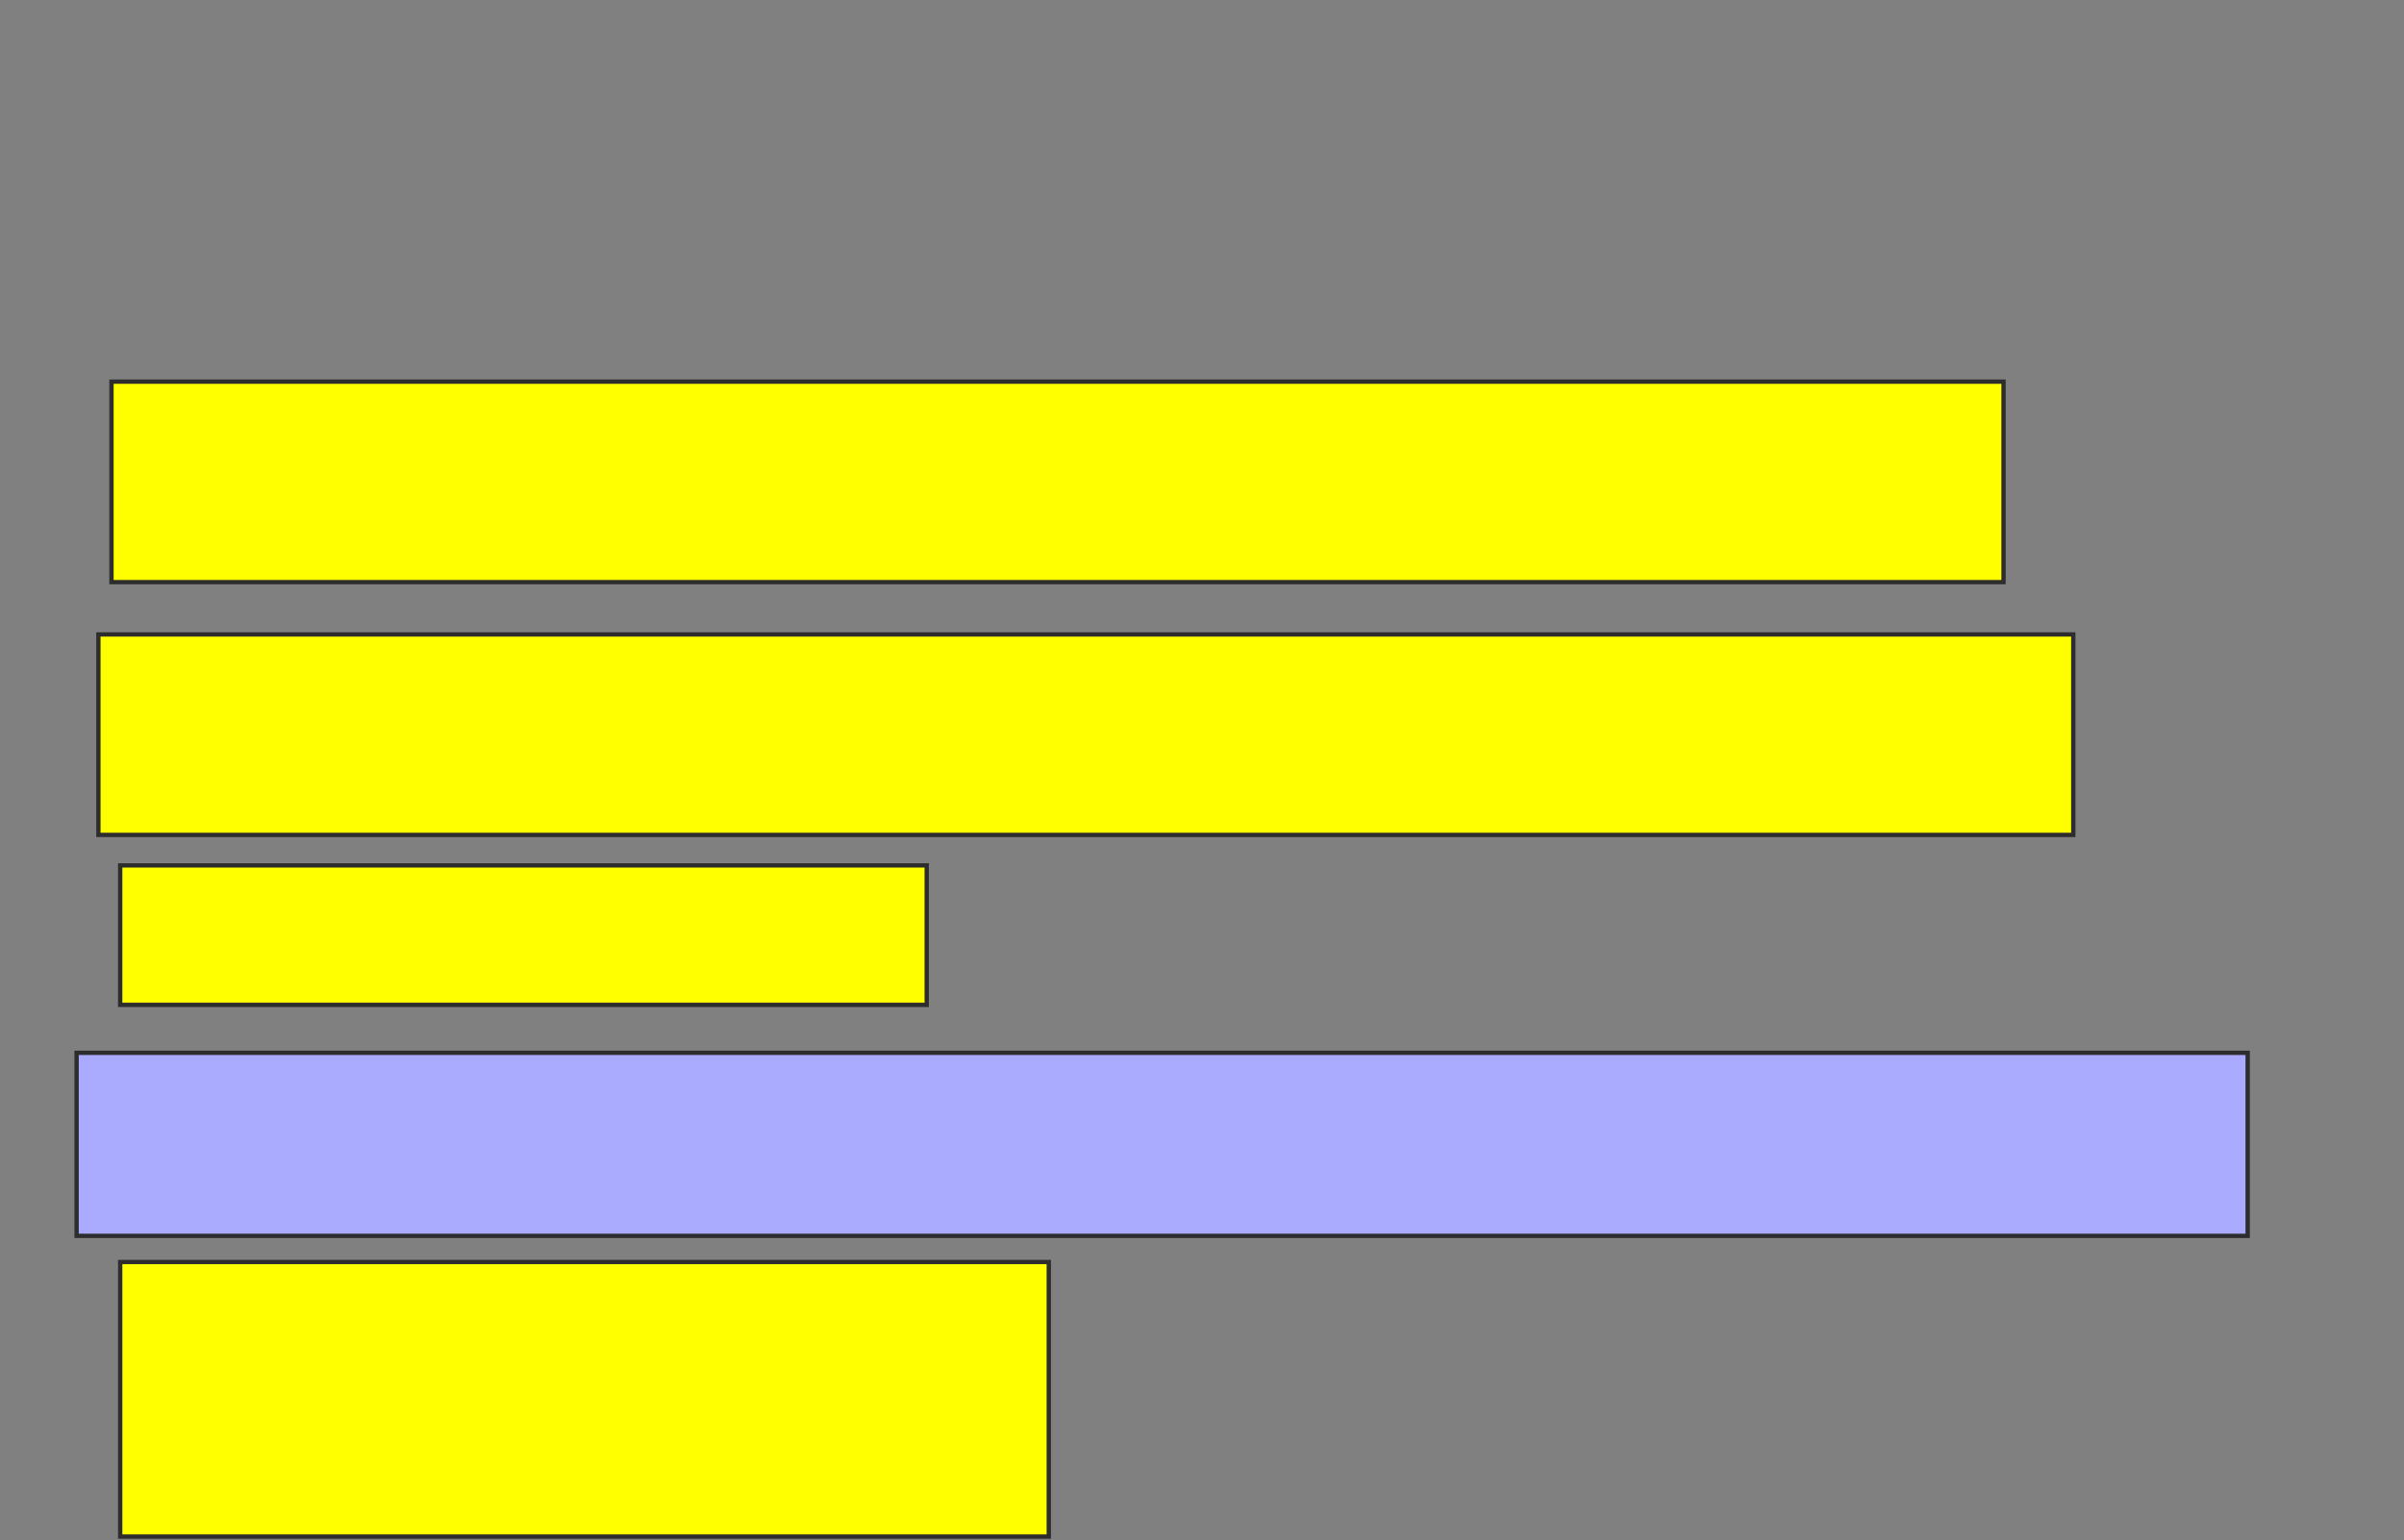<svg xmlns="http://www.w3.org/2000/svg" width="557" height="357">
 <rect width="100%" height="100%" fill="#808080" stroke="none"/>
 <!-- Created with Image Occlusion Enhanced -->
 <g>
  <title>Labels</title>
 </g>
 <g>
  <title>Masks</title>
  <rect id="64f6a9693cef437cb477564eab197b19-ao-1" height="46.465" width="438.384" y="88.455" x="25.828" stroke="#2D2D2D" fill="#ffff00"/>
  <rect id="64f6a9693cef437cb477564eab197b19-ao-2" height="46.465" width="457.576" y="147.04" x="22.798" stroke="#2D2D2D" fill="#ffff00"/>
  <rect id="64f6a9693cef437cb477564eab197b19-ao-3" height="32.323" width="186.869" y="200.576" x="27.848" stroke="#2D2D2D" fill="#ffff00"/>
  <rect id="64f6a9693cef437cb477564eab197b19-ao-4" height="42.424" width="503.03" y="244.01" x="17.747" stroke="#2D2D2D" fill="#aaaaff" class="qshape"/>
  <rect id="64f6a9693cef437cb477564eab197b19-ao-5" height="63.636" width="215.152" y="292.495" x="27.848" stroke="#2D2D2D" fill="#ffff00"/>
 </g>
</svg>